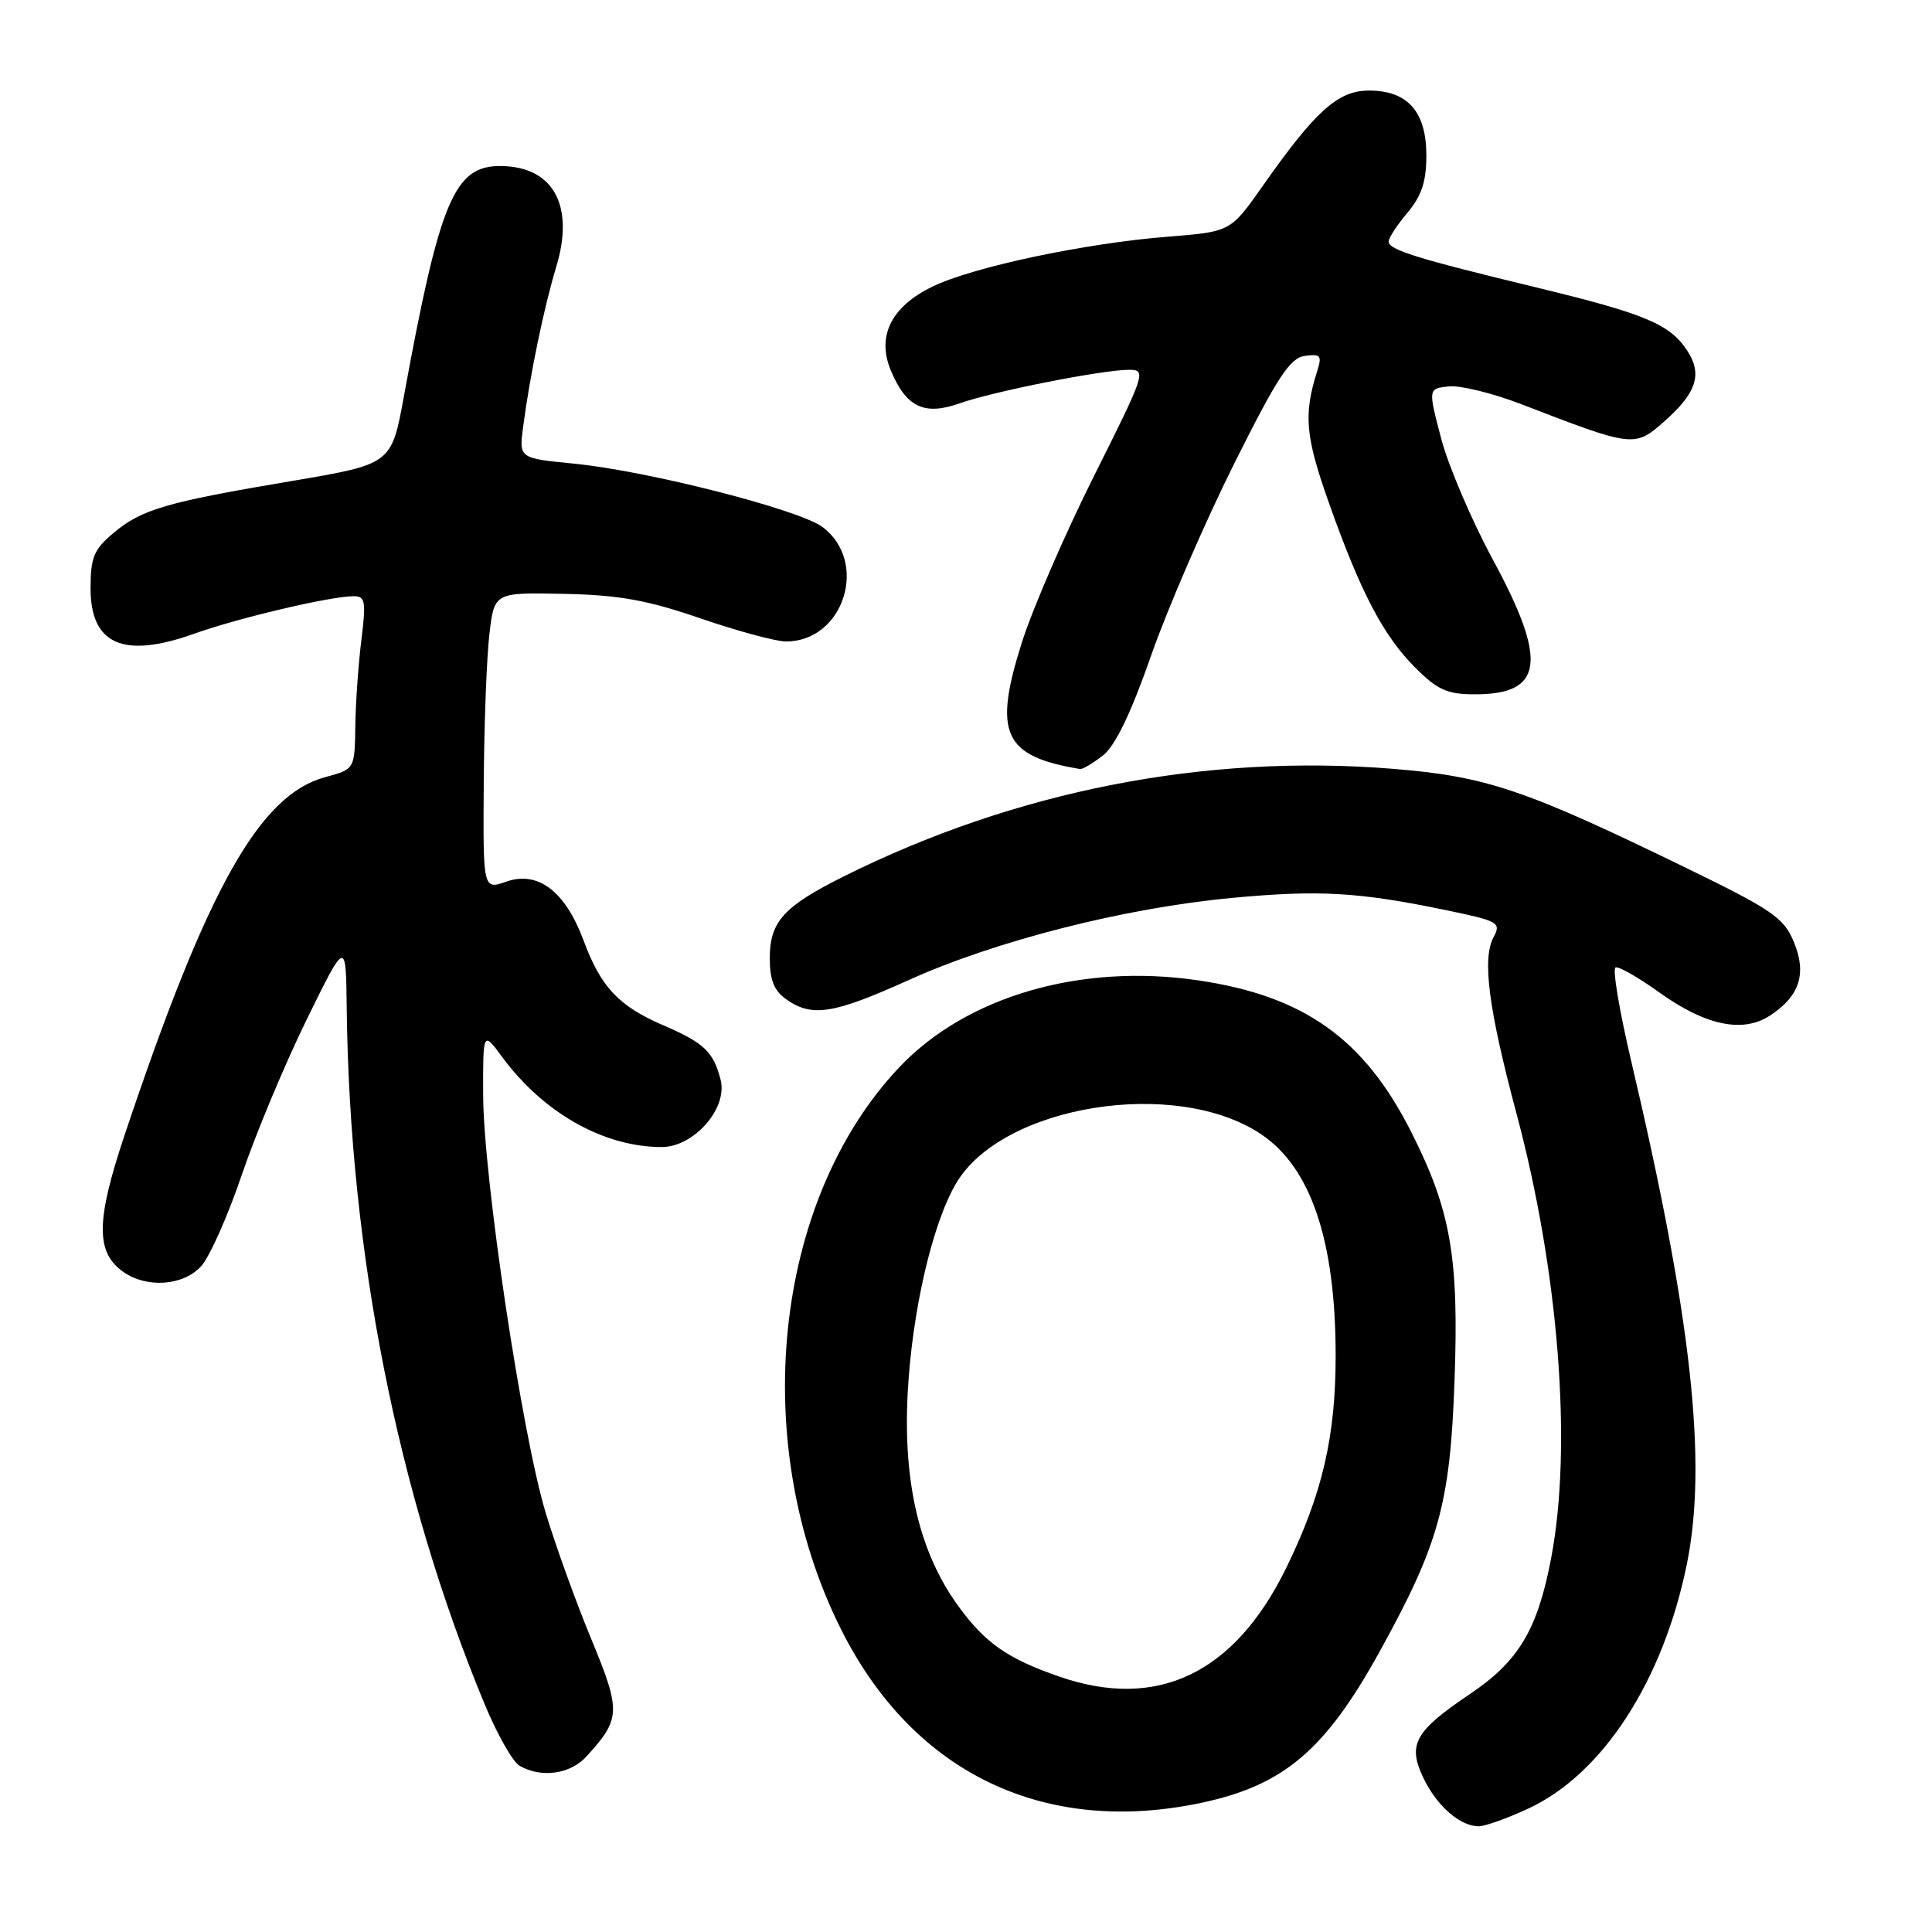 <?xml version="1.0" encoding="UTF-8" standalone="no"?>
<!DOCTYPE svg PUBLIC "-//W3C//DTD SVG 1.1//EN" "http://www.w3.org/Graphics/SVG/1.1/DTD/svg11.dtd" >
<svg xmlns="http://www.w3.org/2000/svg" xmlns:xlink="http://www.w3.org/1999/xlink" version="1.1" viewBox="0 0 256 256">
 <g >
 <path fill="currentColor"
d=" M 202.54 239.63 C 212.39 235.05 220.40 222.66 223.53 207.19 C 226.26 193.66 224.13 174.48 216.12 140.50 C 214.57 133.90 213.64 128.36 214.07 128.19 C 214.49 128.03 217.10 129.51 219.86 131.50 C 225.98 135.89 230.93 136.93 234.53 134.57 C 238.48 131.99 239.44 128.99 237.68 124.78 C 236.36 121.61 234.80 120.54 223.52 115.05 C 202.04 104.59 196.97 102.88 184.54 101.87 C 159.64 99.86 134.48 104.80 111.72 116.17 C 103.84 120.11 102.00 122.14 102.00 126.94 C 102.00 129.88 102.56 131.28 104.22 132.44 C 107.61 134.81 110.42 134.37 120.37 129.88 C 131.92 124.66 148.95 120.33 163.12 118.99 C 174.78 117.89 180.02 118.19 191.75 120.63 C 198.55 122.04 198.93 122.26 197.91 124.17 C 196.37 127.04 197.23 133.65 200.93 147.50 C 206.56 168.55 208.36 191.70 205.53 206.49 C 203.73 215.94 201.23 220.12 194.80 224.45 C 187.48 229.38 186.49 231.13 188.58 235.53 C 190.37 239.30 193.47 242.01 195.97 241.99 C 196.81 241.98 199.77 240.92 202.54 239.63 Z  M 159.20 238.88 C 170.11 236.56 175.60 231.91 182.81 218.84 C 190.67 204.61 192.15 199.27 192.73 183.00 C 193.33 166.60 192.25 160.40 187.00 150.00 C 180.75 137.63 172.80 131.97 158.75 129.90 C 143.20 127.61 128.05 132.02 119.16 141.42 C 102.41 159.13 99.10 191.38 111.50 216.01 C 121.06 234.98 138.39 243.29 159.20 238.88 Z  M 77.70 232.75 C 82.26 227.75 82.30 226.76 78.39 217.29 C 76.38 212.46 73.65 204.90 72.32 200.50 C 69.16 190.11 64.04 155.88 64.02 145.06 C 64.00 136.61 64.00 136.61 66.54 140.06 C 72.00 147.46 79.99 151.98 87.66 151.99 C 91.93 152.00 96.44 146.88 95.49 143.10 C 94.56 139.39 93.29 138.18 87.94 135.88 C 81.99 133.32 79.62 130.81 77.32 124.60 C 74.90 118.10 71.29 115.35 67.09 116.82 C 64.00 117.90 64.00 117.90 64.10 103.70 C 64.15 95.89 64.49 87.03 64.85 84.00 C 65.50 78.50 65.50 78.50 74.70 78.69 C 82.02 78.84 85.72 79.50 92.82 81.94 C 97.72 83.62 102.82 85.00 104.15 85.00 C 111.81 85.00 115.17 74.45 108.98 69.83 C 105.87 67.51 85.83 62.40 76.10 61.44 C 68.77 60.72 68.77 60.72 69.31 56.61 C 70.21 49.76 72.06 40.79 73.72 35.30 C 76.17 27.18 73.27 22.00 66.25 22.00 C 60.19 22.00 58.26 26.61 53.52 52.50 C 51.88 61.50 51.88 61.50 38.69 63.73 C 21.96 66.55 18.76 67.49 15.03 70.63 C 12.43 72.81 12.00 73.86 12.00 77.97 C 12.00 85.41 16.36 87.32 25.73 83.97 C 31.69 81.85 43.81 79.00 46.87 79.00 C 48.40 79.00 48.52 79.68 47.89 84.75 C 47.49 87.91 47.13 93.07 47.08 96.21 C 47.00 101.92 47.00 101.92 43.11 102.97 C 34.38 105.32 27.47 117.66 16.49 150.46 C 12.70 161.78 12.67 165.96 16.35 168.54 C 19.50 170.74 24.32 170.37 26.68 167.75 C 27.79 166.51 30.22 161.05 32.06 155.61 C 33.91 150.17 37.77 140.95 40.63 135.11 C 45.84 124.50 45.84 124.50 45.94 133.50 C 46.31 165.86 52.65 197.91 64.19 225.75 C 65.84 229.74 67.93 233.44 68.84 233.97 C 71.69 235.63 75.56 235.10 77.70 232.75 Z  M 146.15 100.10 C 147.78 98.82 149.86 94.51 152.53 86.86 C 154.71 80.63 159.65 69.22 163.50 61.51 C 169.27 49.96 170.92 47.44 172.89 47.16 C 174.99 46.87 175.19 47.11 174.54 49.16 C 172.71 54.91 172.96 57.78 176.04 66.50 C 180.28 78.49 183.28 84.21 187.53 88.47 C 190.51 91.44 191.76 92.00 195.46 92.00 C 204.51 92.00 205.10 87.62 197.83 74.19 C 194.99 68.94 191.89 61.68 190.95 58.07 C 189.23 51.50 189.23 51.50 191.96 51.20 C 193.46 51.03 197.79 52.10 201.59 53.56 C 216.44 59.29 216.58 59.30 220.47 55.89 C 224.79 52.10 225.62 49.59 223.57 46.47 C 221.26 42.94 218.01 41.58 203.50 38.07 C 187.67 34.24 184.00 33.10 184.00 32.00 C 184.00 31.53 185.12 29.82 186.50 28.18 C 188.37 25.95 189.00 24.06 189.00 20.61 C 189.00 14.80 186.53 12.00 181.40 12.00 C 177.29 12.00 174.32 14.67 167.28 24.69 C 163.05 30.70 163.05 30.70 154.78 31.36 C 143.74 32.23 128.94 35.37 123.57 37.97 C 118.11 40.61 116.15 44.52 118.02 49.04 C 120.05 53.94 122.45 55.11 127.14 53.45 C 131.67 51.85 146.08 49.00 149.62 49.00 C 151.93 49.00 151.75 49.52 144.97 63.05 C 141.10 70.78 136.79 80.73 135.39 85.17 C 131.58 97.22 132.96 100.21 143.12 101.90 C 143.45 101.95 144.82 101.14 146.15 100.10 Z  M 140.37 222.16 C 133.49 219.78 130.53 217.71 126.95 212.77 C 121.84 205.72 119.66 196.52 120.27 184.65 C 120.84 173.84 123.50 162.26 126.67 156.83 C 132.75 146.42 155.84 142.70 167.13 150.31 C 173.71 154.74 176.96 164.39 176.98 179.54 C 177.00 190.27 175.23 197.92 170.46 207.70 C 163.60 221.75 153.38 226.66 140.37 222.16 Z "/>
</g>
</svg>